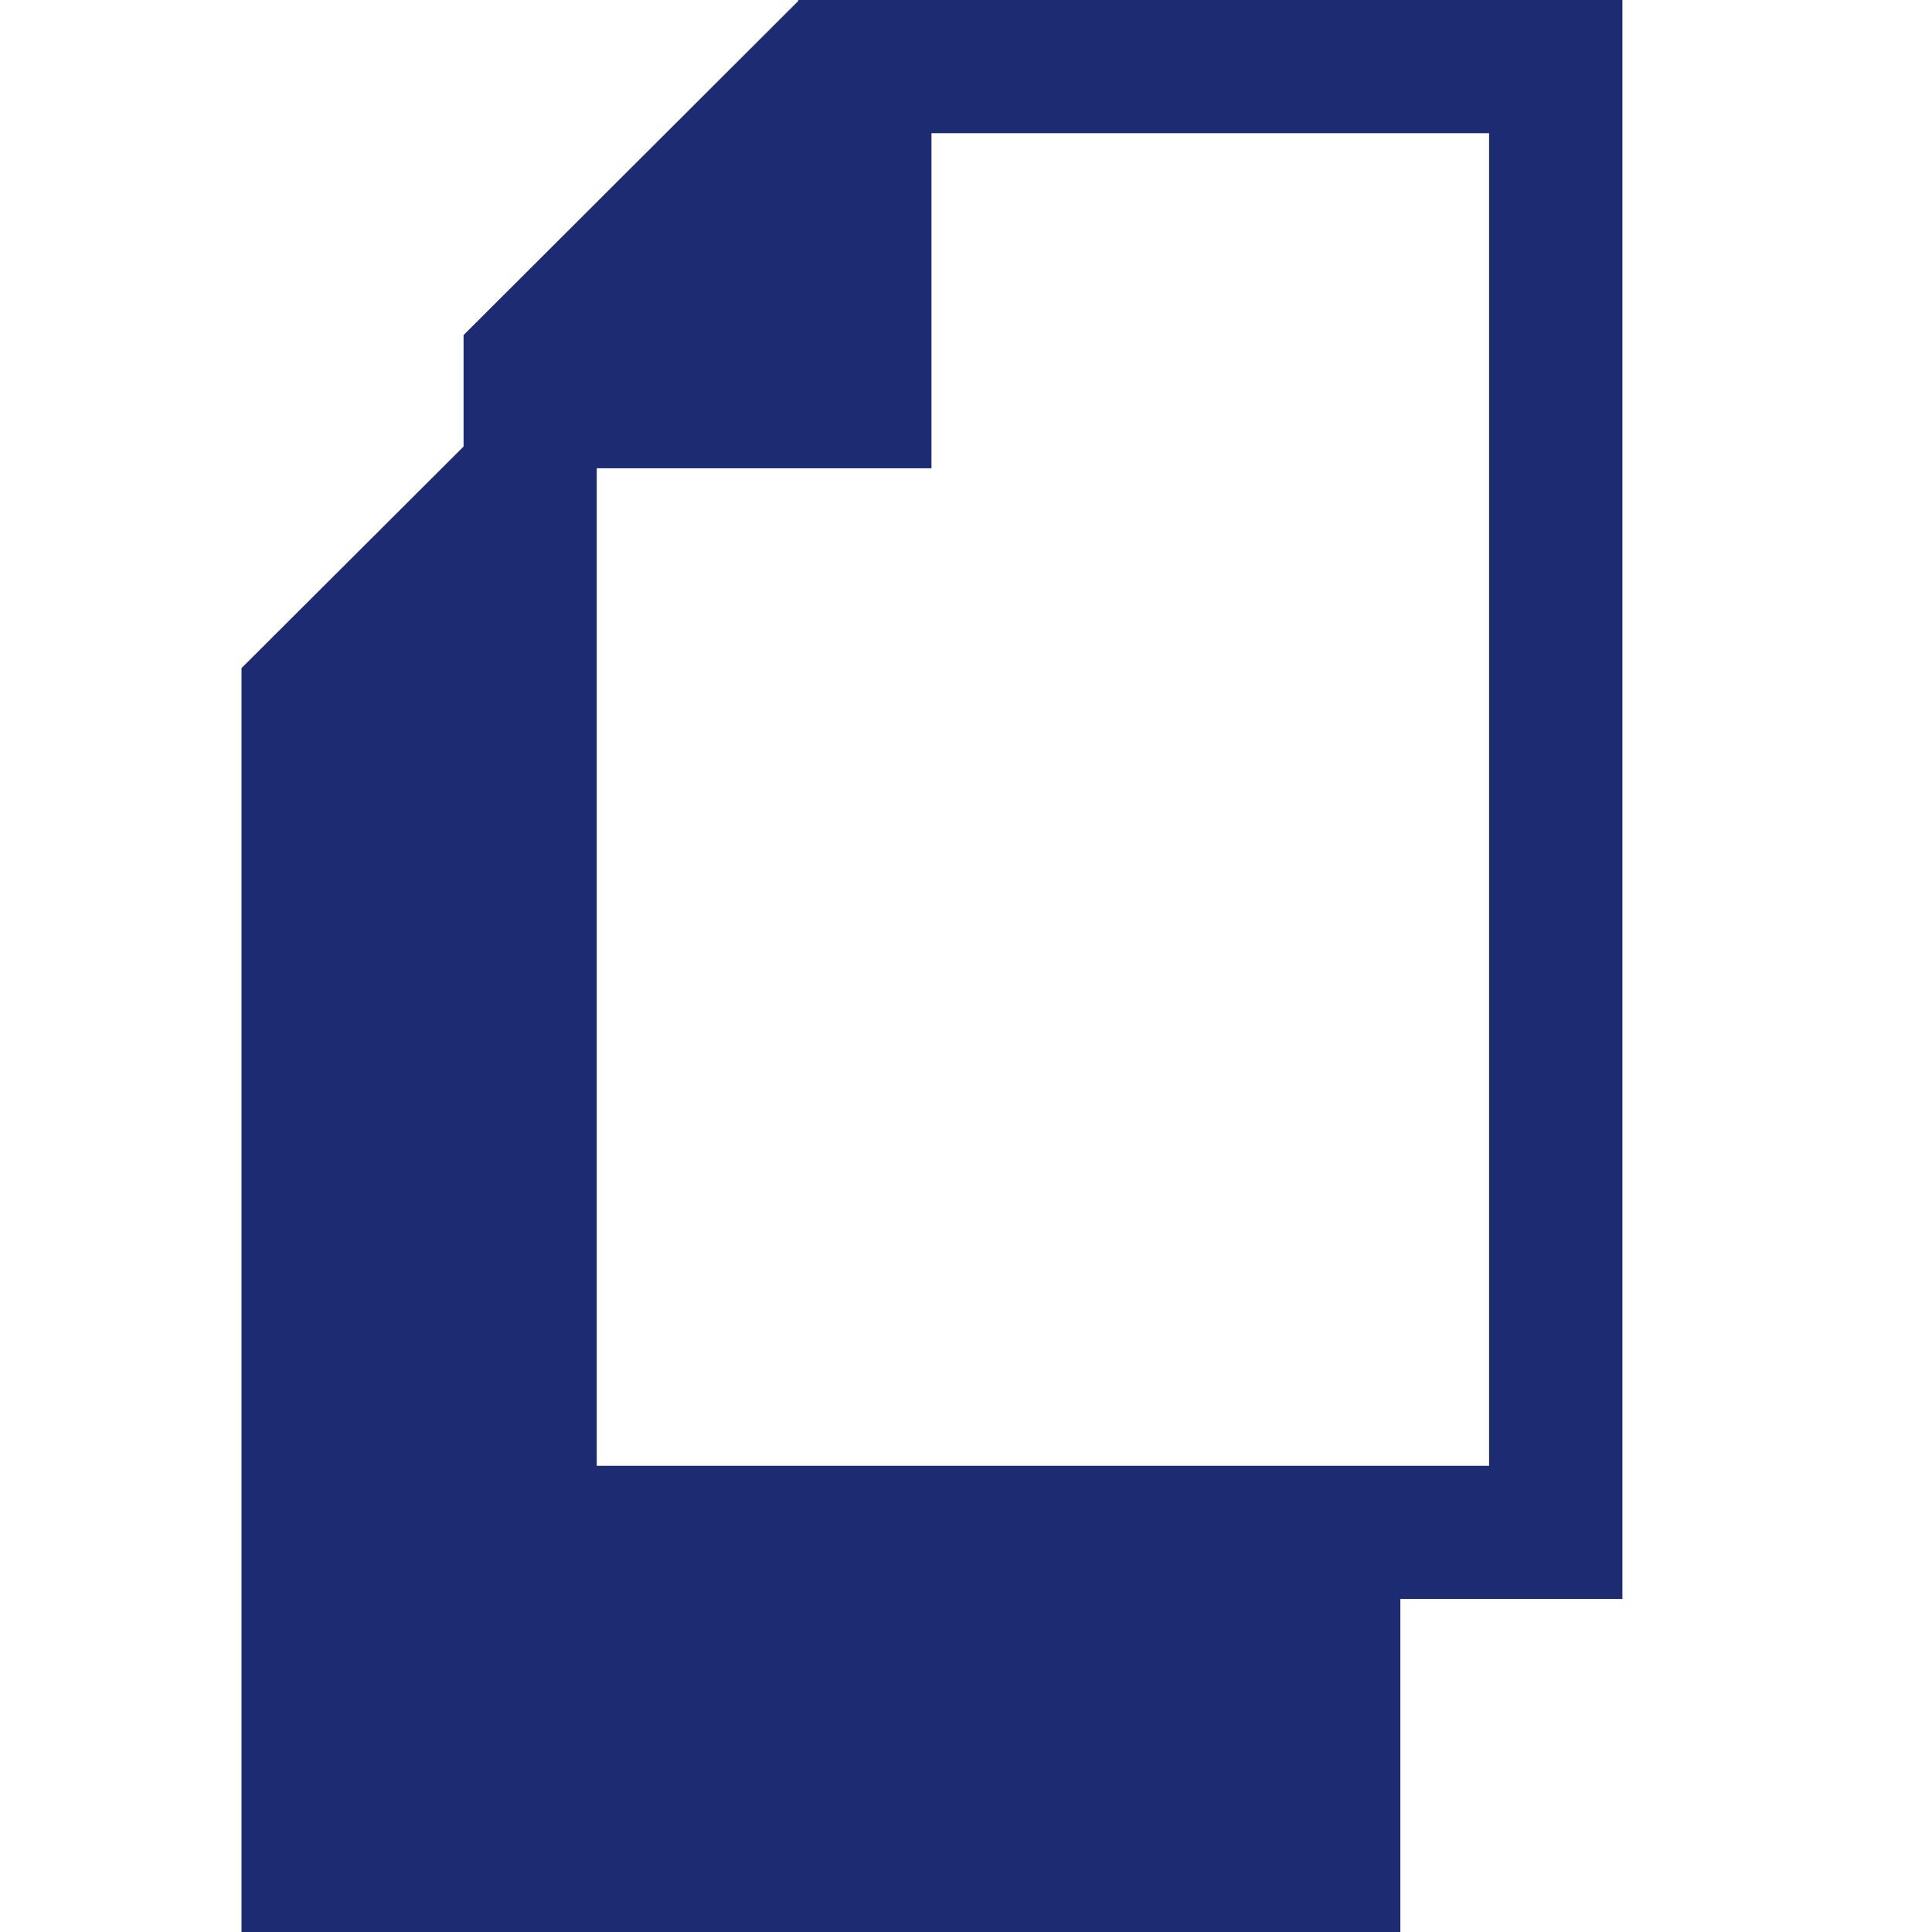 <?xml version="1.0" encoding="UTF-8"?>
<svg width="14px" height="14px" viewBox="0 0 12 16" version="1.1" xmlns="http://www.w3.org/2000/svg" xmlns:xlink="http://www.w3.org/1999/xlink">
    <!-- Generator: Sketch 61.2 (89653) - https://sketch.com -->
    <title>形状结合备份 8</title>
    <desc>Created with Sketch.</desc>
    <g id="流程设计器" stroke="none" stroke-width="1" fill="none" fill-rule="evenodd">
        <g id="流程设计器补充内容" transform="translate(-645, -302)" fill="#1D2C72">
            <path d="M656.436,302 L656.436,315.242 L654.597,315.242 L654.597,318 L645,318 L645,307.533 L646.839,305.698 L646.839,304.775 L649.611,302.008 L649.611,302 L656.436,302 Z M655.332,303.103 L650.714,303.103 L650.714,305.878 L647.942,305.878 L647.942,314.139 L655.332,314.139 L655.332,303.103 Z" id="形状结合备份-8"></path>
        </g>
    </g>
</svg>